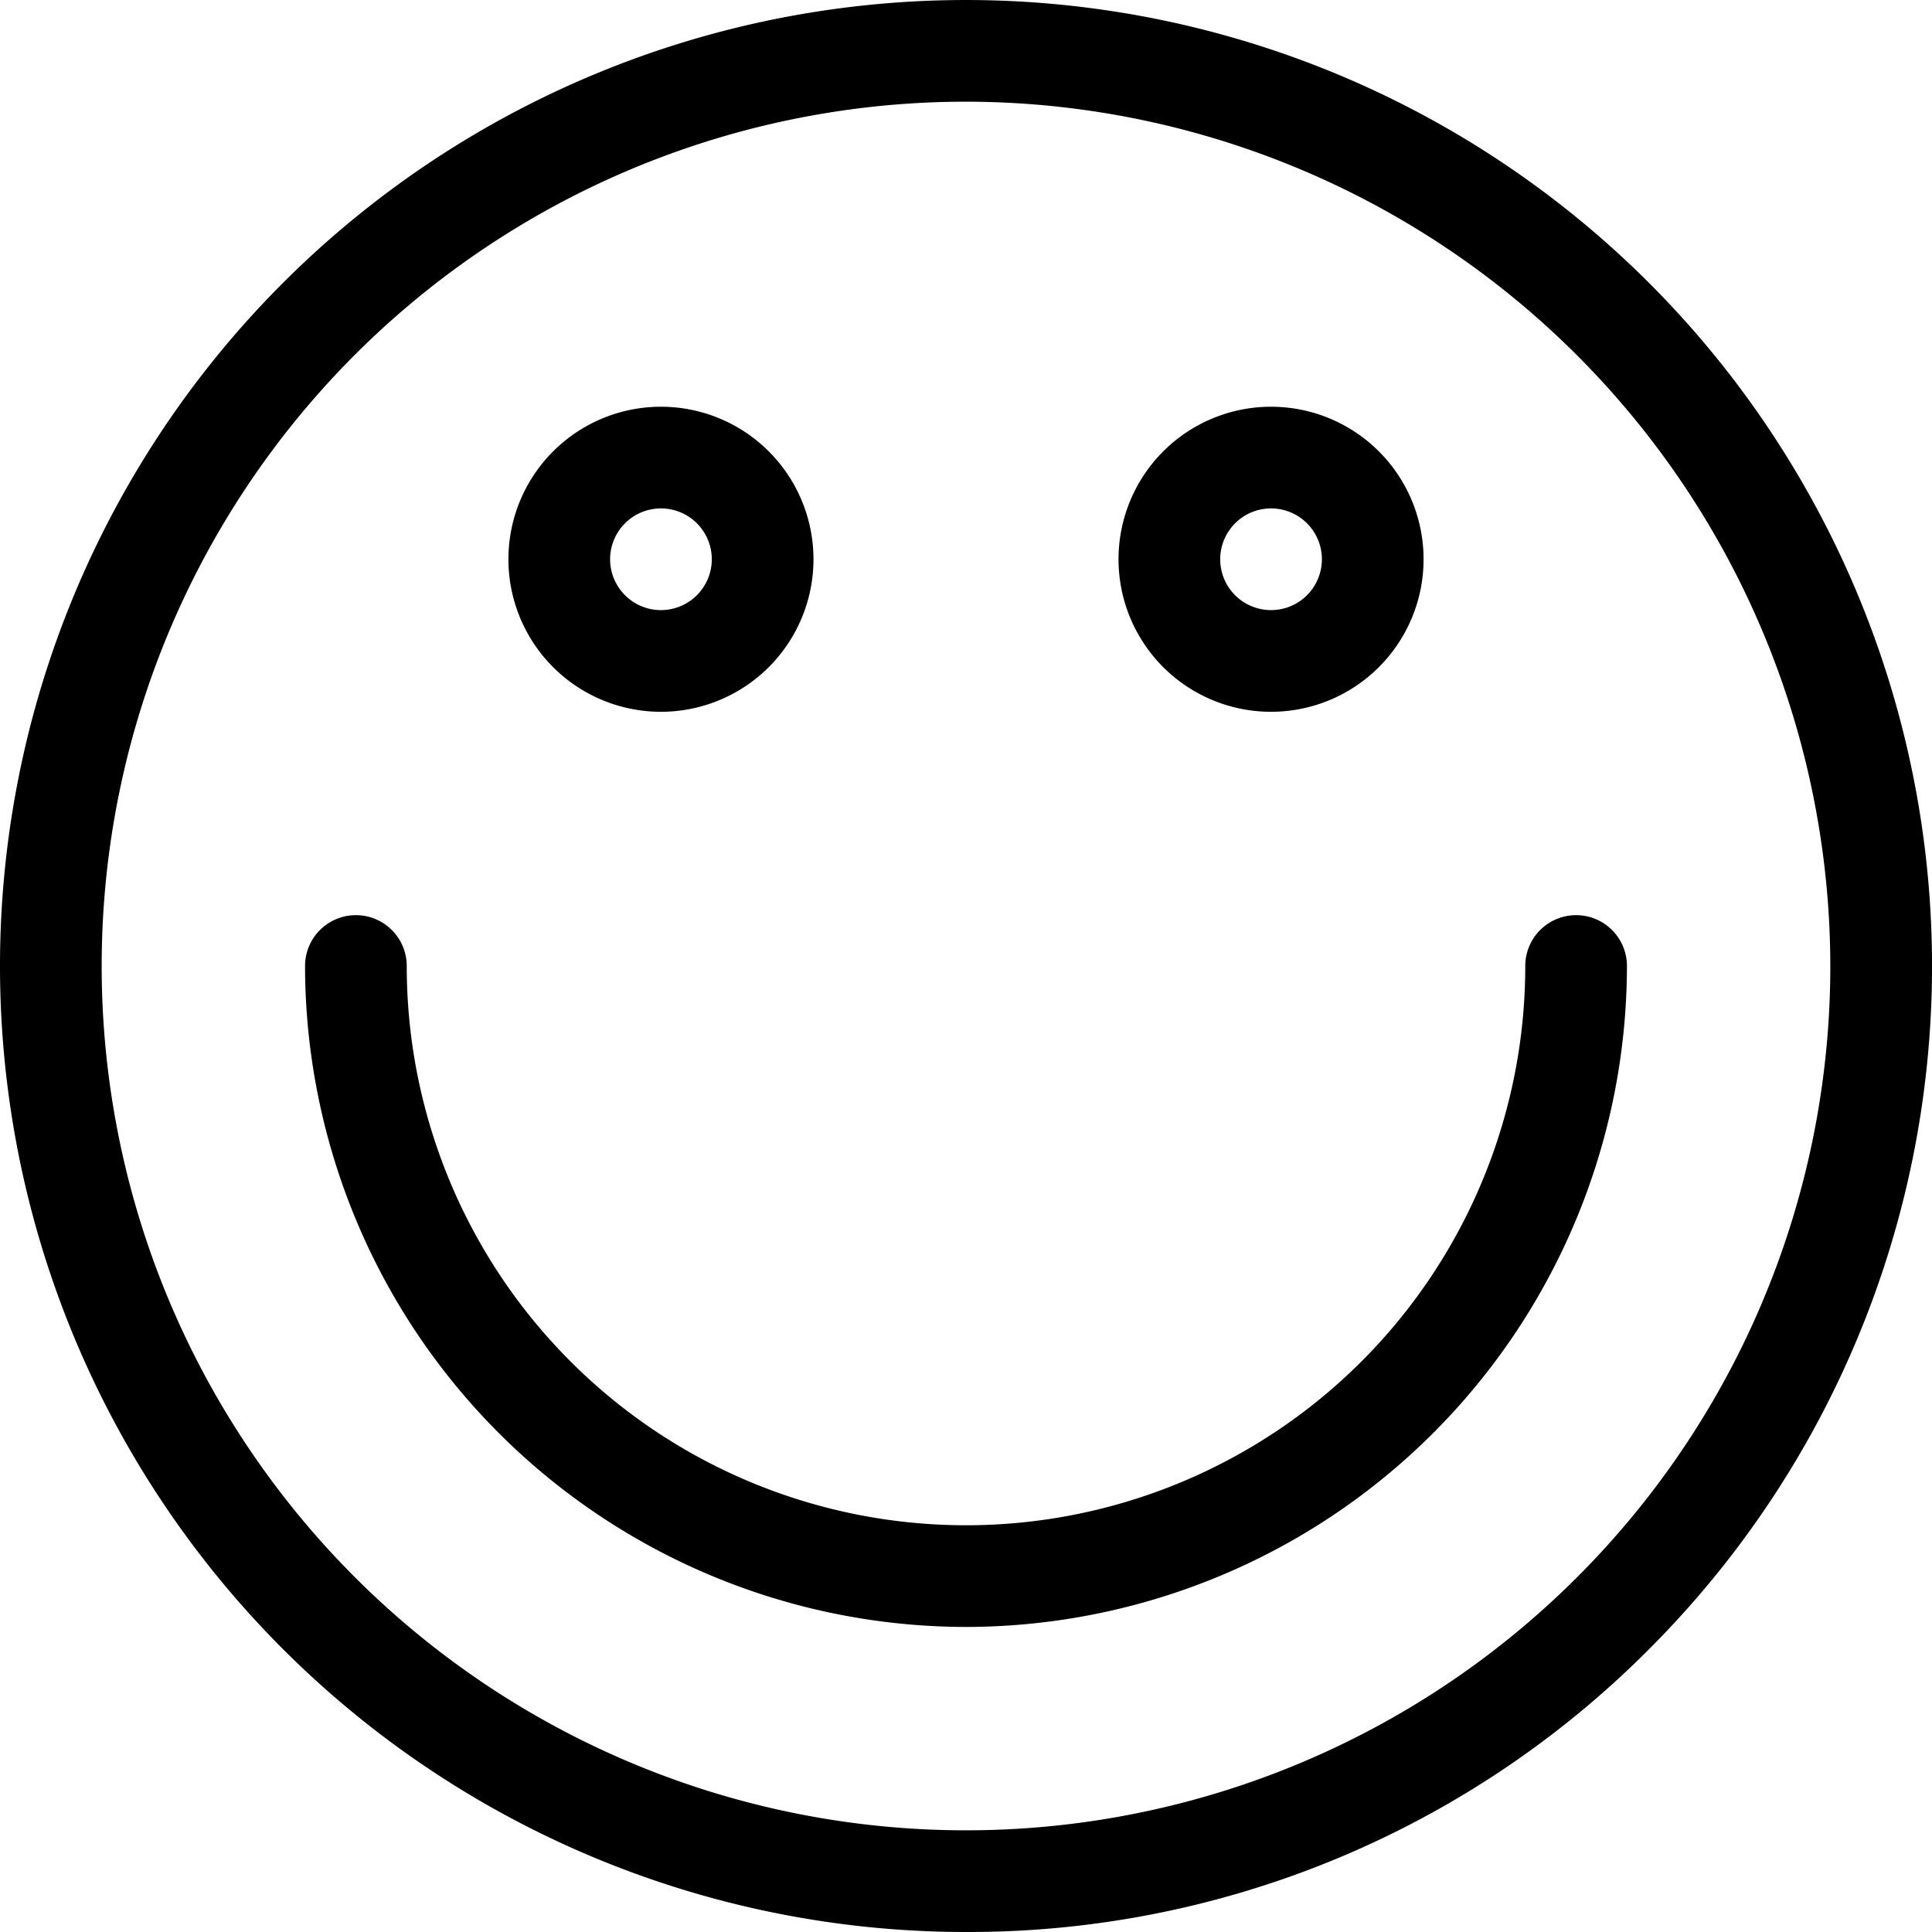 <svg xmlns="http://www.w3.org/2000/svg" width="19" height="19" viewBox="0 0 19 19">
  <g id="smile" transform="translate(0 0)">
    <path id="Path_248" data-name="Path 248" d="M9.5,20A9.5,9.5,0,0,1,2.782,3.783,9.5,9.5,0,0,1,16.218,17.218,9.438,9.438,0,0,1,9.5,20Zm0-18A8.5,8.5,0,1,0,18,10.5,8.51,8.51,0,0,0,9.5,2Z" transform="translate(0 -1)"/>
    <path id="Path_249" data-name="Path 249" d="M6.5,8A1.5,1.5,0,1,1,8,6.5,1.5,1.5,0,0,1,6.5,8Zm0-2a.5.5,0,1,0,.5.5A.5.5,0,0,0,6.5,6Z" transform="translate(0 -1)"/>
    <path id="Path_250" data-name="Path 250" d="M12.5,8A1.5,1.5,0,1,1,14,6.5,1.5,1.5,0,0,1,12.5,8Zm0-2a.5.5,0,1,0,.5.5A.5.5,0,0,0,12.5,6Z" transform="translate(0 -1)"/>
    <path id="Path_251" data-name="Path 251" d="M9.5,17A6.508,6.508,0,0,1,3,10.5a.5.5,0,0,1,1,0,5.5,5.5,0,0,0,11,0,.5.5,0,0,1,1,0A6.508,6.508,0,0,1,9.5,17Z" transform="translate(0 -1)"/>
  </g>
</svg>
